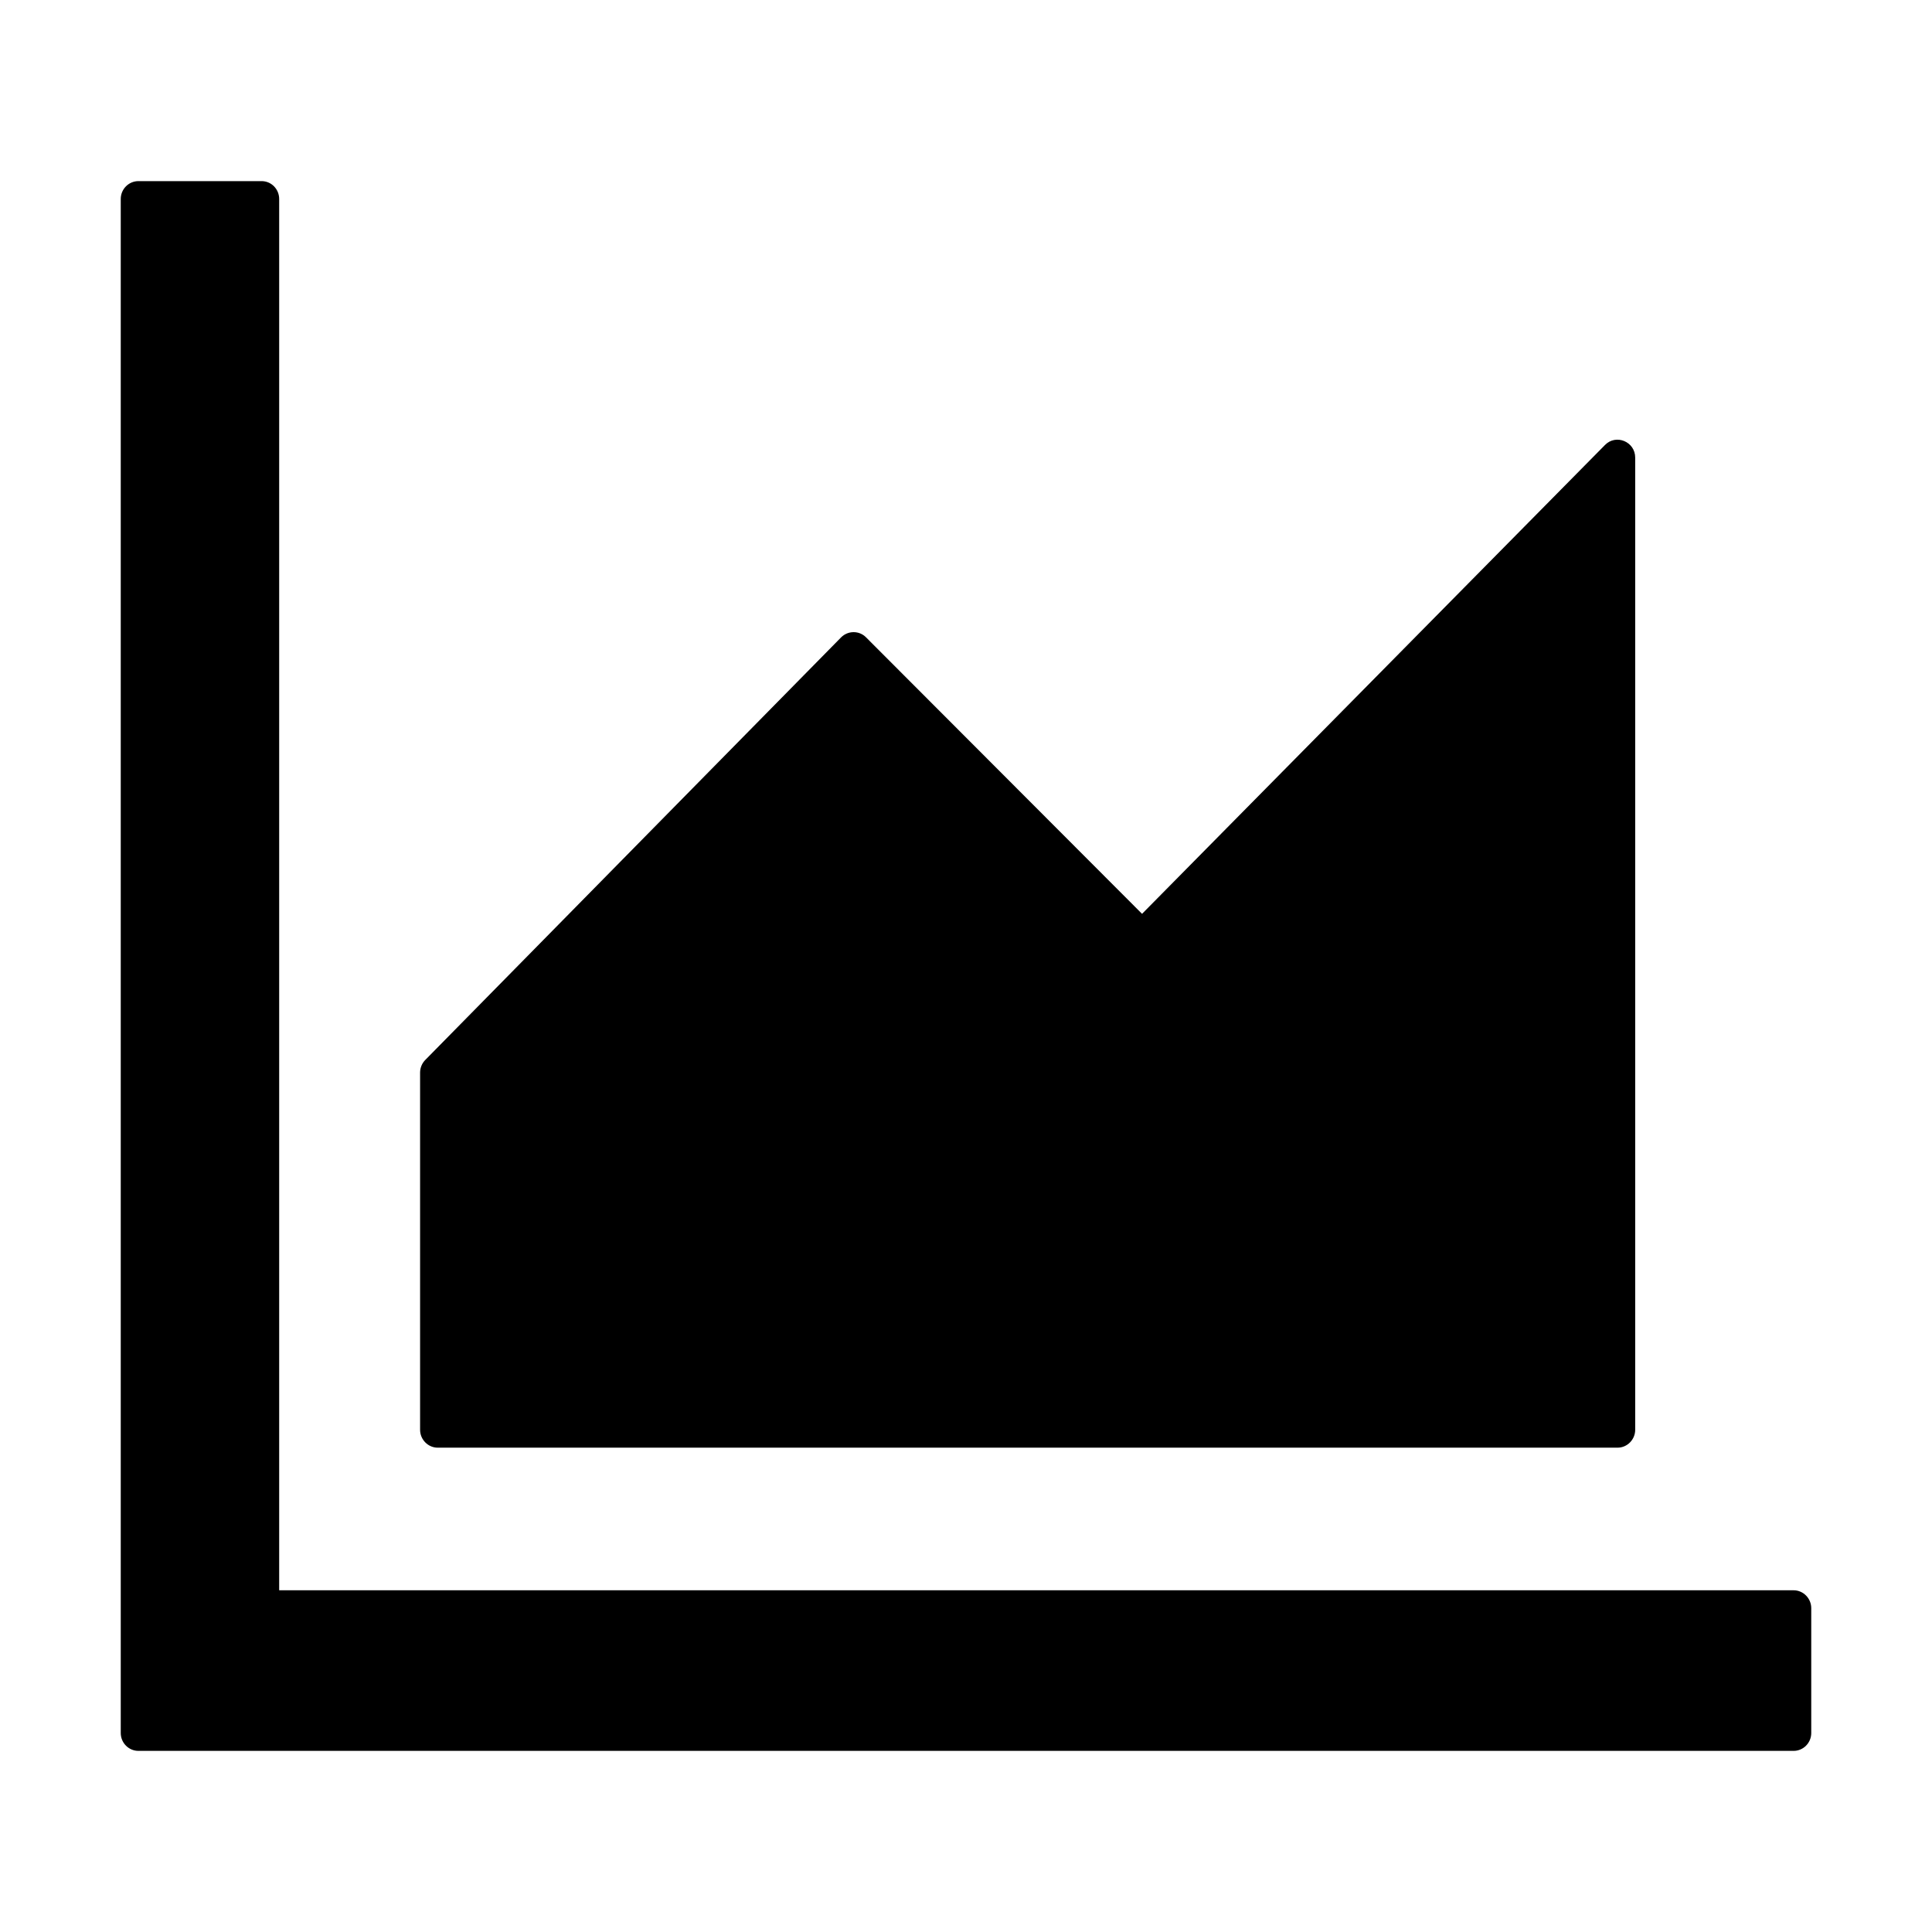 <?xml version="1.0" encoding="UTF-8"?>
<svg width="16px" height="16px" viewBox="0 0 16 16" version="1.1" xmlns="http://www.w3.org/2000/svg" xmlns:xlink="http://www.w3.org/1999/xlink">
    <title>p-area-chart</title>
    <g id="页面-1" stroke="none" stroke-width="1" fill="none" fill-rule="evenodd">
        <g id="画板" transform="translate(-161, -518)" fill="#000000" fill-rule="nonzero">
            <g id="p-area-chart" transform="translate(161, 518)">
                <rect id="矩形" opacity="0" x="0" y="0" width="16" height="16"></rect>
                <path d="M14.854,13.17 L2.312,13.17 L2.312,1.648 C2.312,1.566 2.247,1.5 2.167,1.5 L1.146,1.5 C1.066,1.5 1,1.566 1,1.648 L1,14.352 C1,14.434 1.066,14.5 1.146,14.5 L14.854,14.5 C14.934,14.5 15,14.434 15,14.352 L15,13.318 C15,13.237 14.934,13.17 14.854,13.17 Z M3.625,11.989 L13.396,11.989 C13.476,11.989 13.542,11.922 13.542,11.841 L13.542,3.79 C13.542,3.657 13.383,3.592 13.292,3.685 L9.458,7.568 L7.172,5.278 C7.116,5.221 7.023,5.221 6.966,5.278 L3.521,8.779 C3.494,8.807 3.479,8.844 3.479,8.883 L3.479,11.841 C3.479,11.922 3.545,11.989 3.625,11.989 Z" id="形状"></path>
            </g>
        </g>
    </g>
</svg>